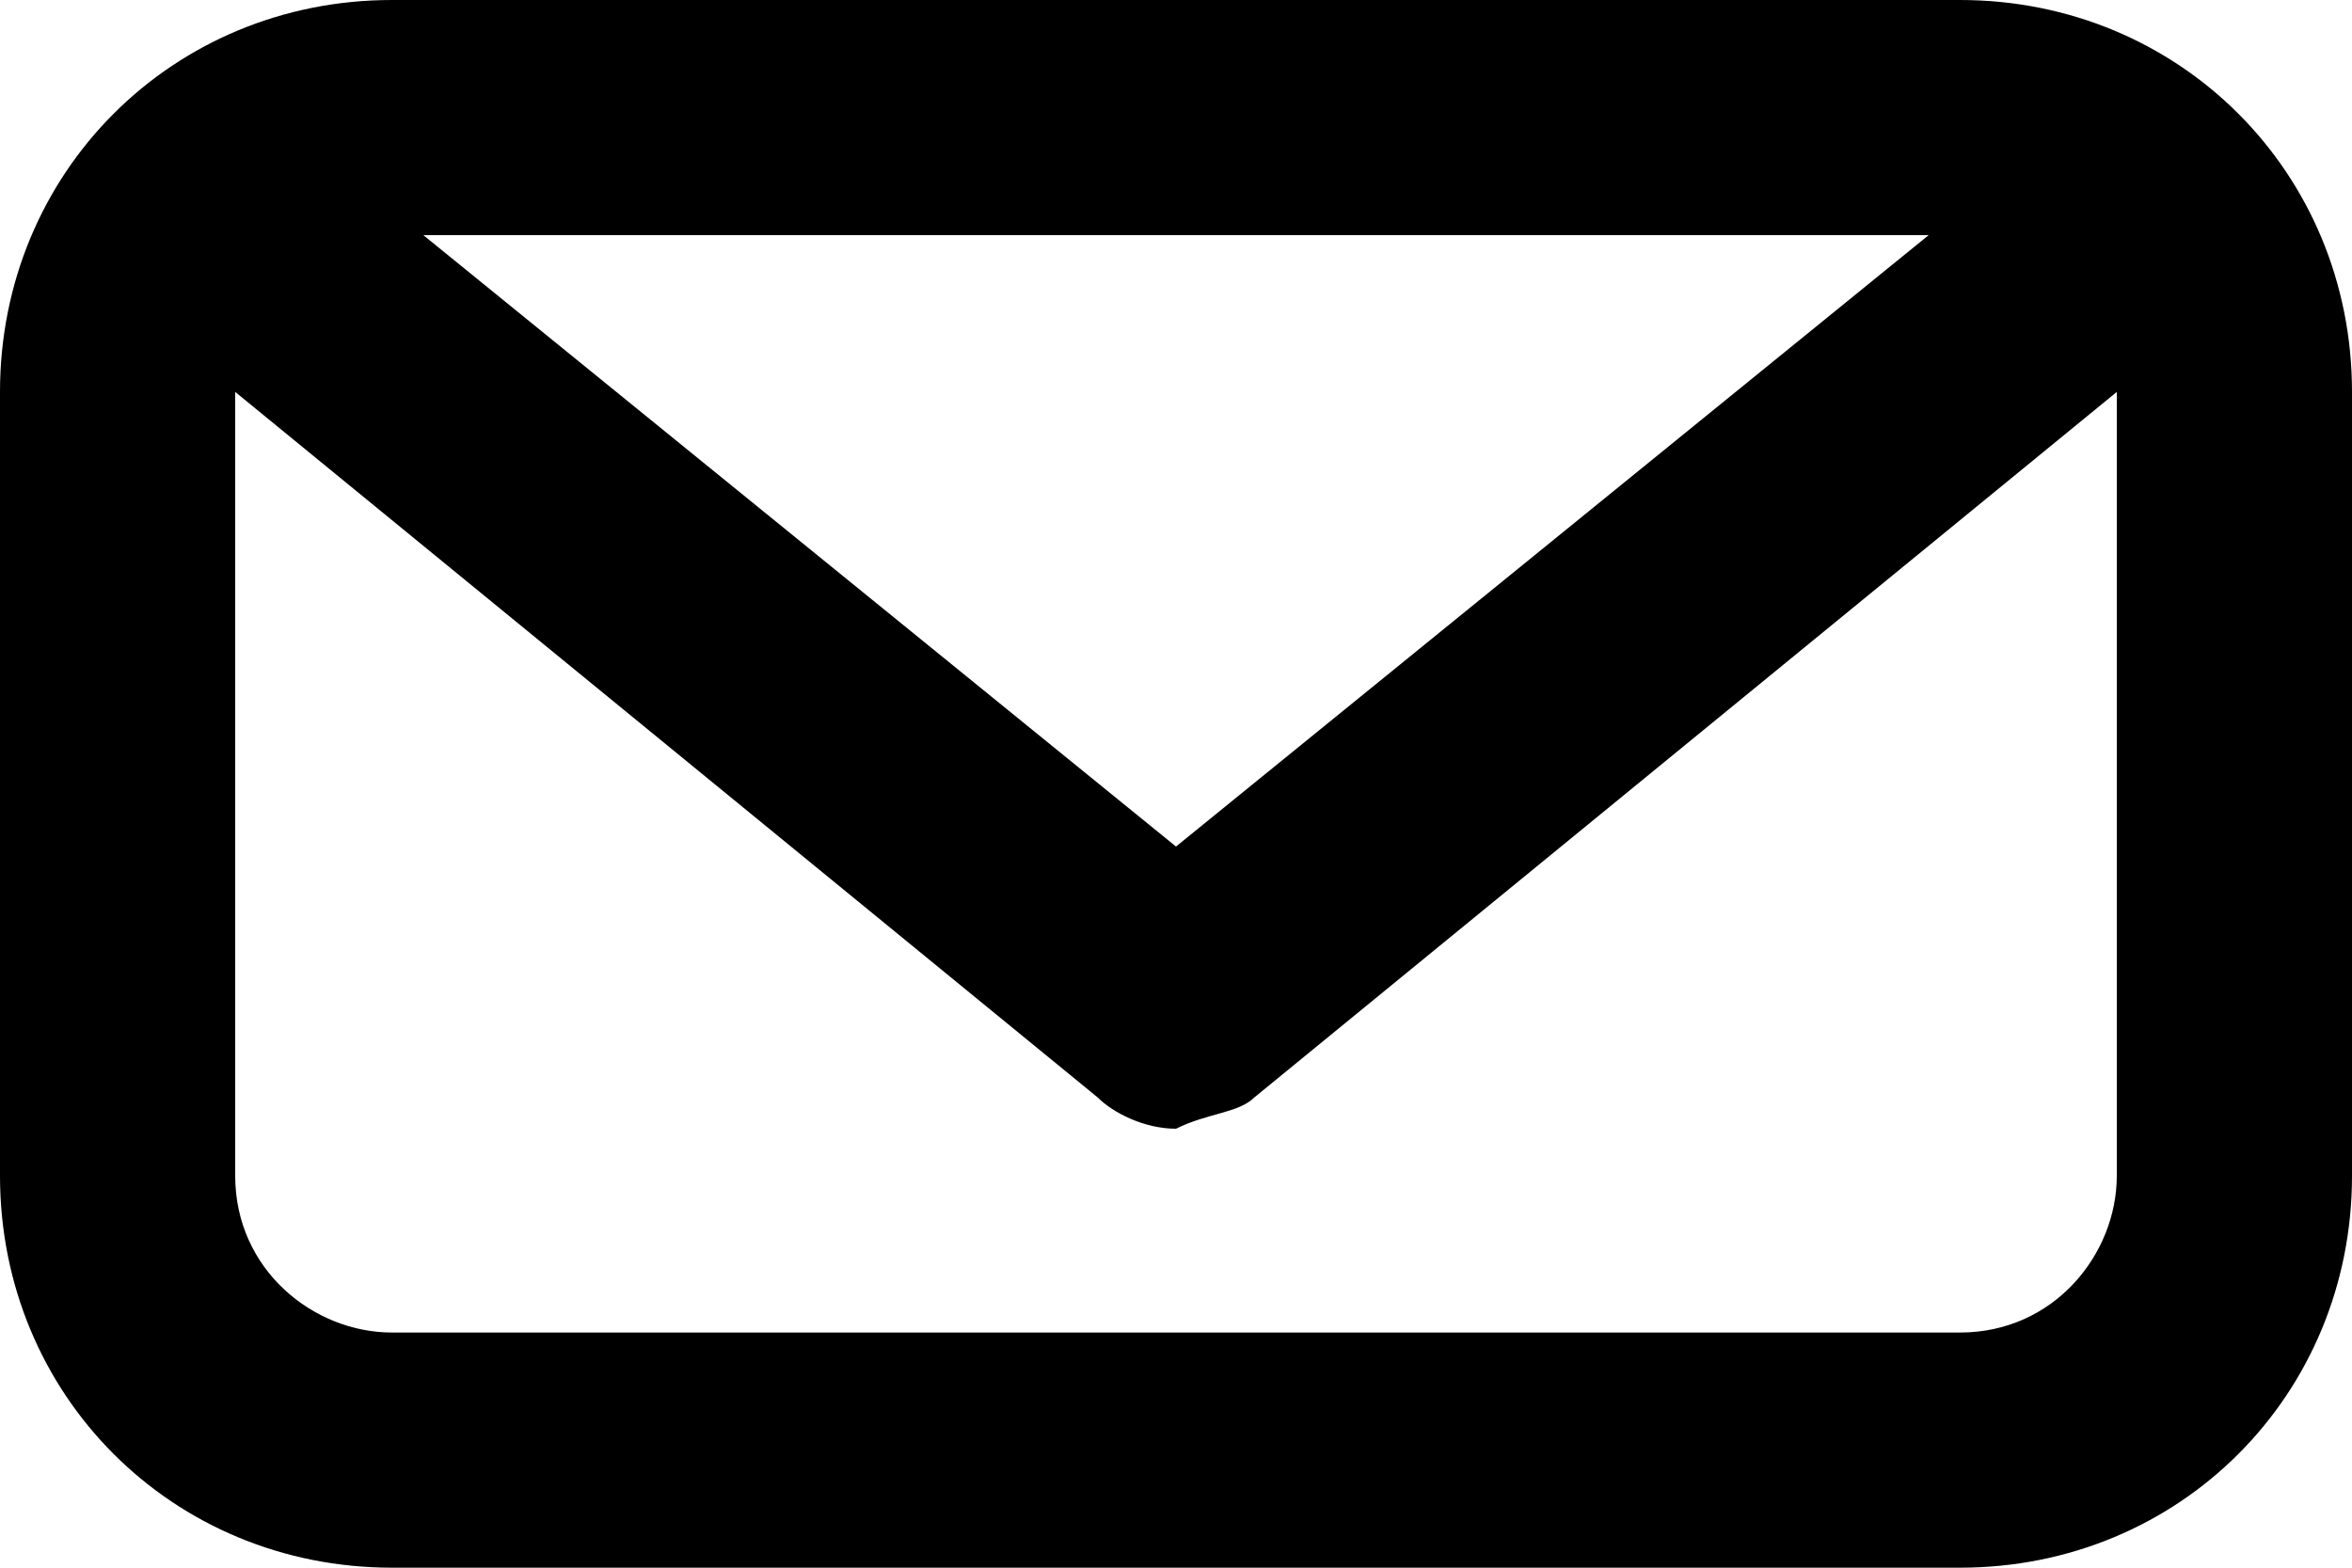 <svg xmlns="http://www.w3.org/2000/svg" width="15" height="10"><path d="M12.5 0h-10C1.1 0 0 1.1 0 2.5v5C0 8.9 1.1 10 2.5 10h10c1.4 0 2.5-1.1 2.5-2.5v-5C15 1.1 13.9 0 12.5 0zm-.2 1.5L7.5 5.4 2.7 1.5h9.6zm1.2 6c0 .5-.4 1-1 1h-10c-.5 0-1-.4-1-1v-5L7 7c.1.1.3.2.5.2.2-.1.4-.1.5-.2l5.5-4.5v5z" /></svg>
